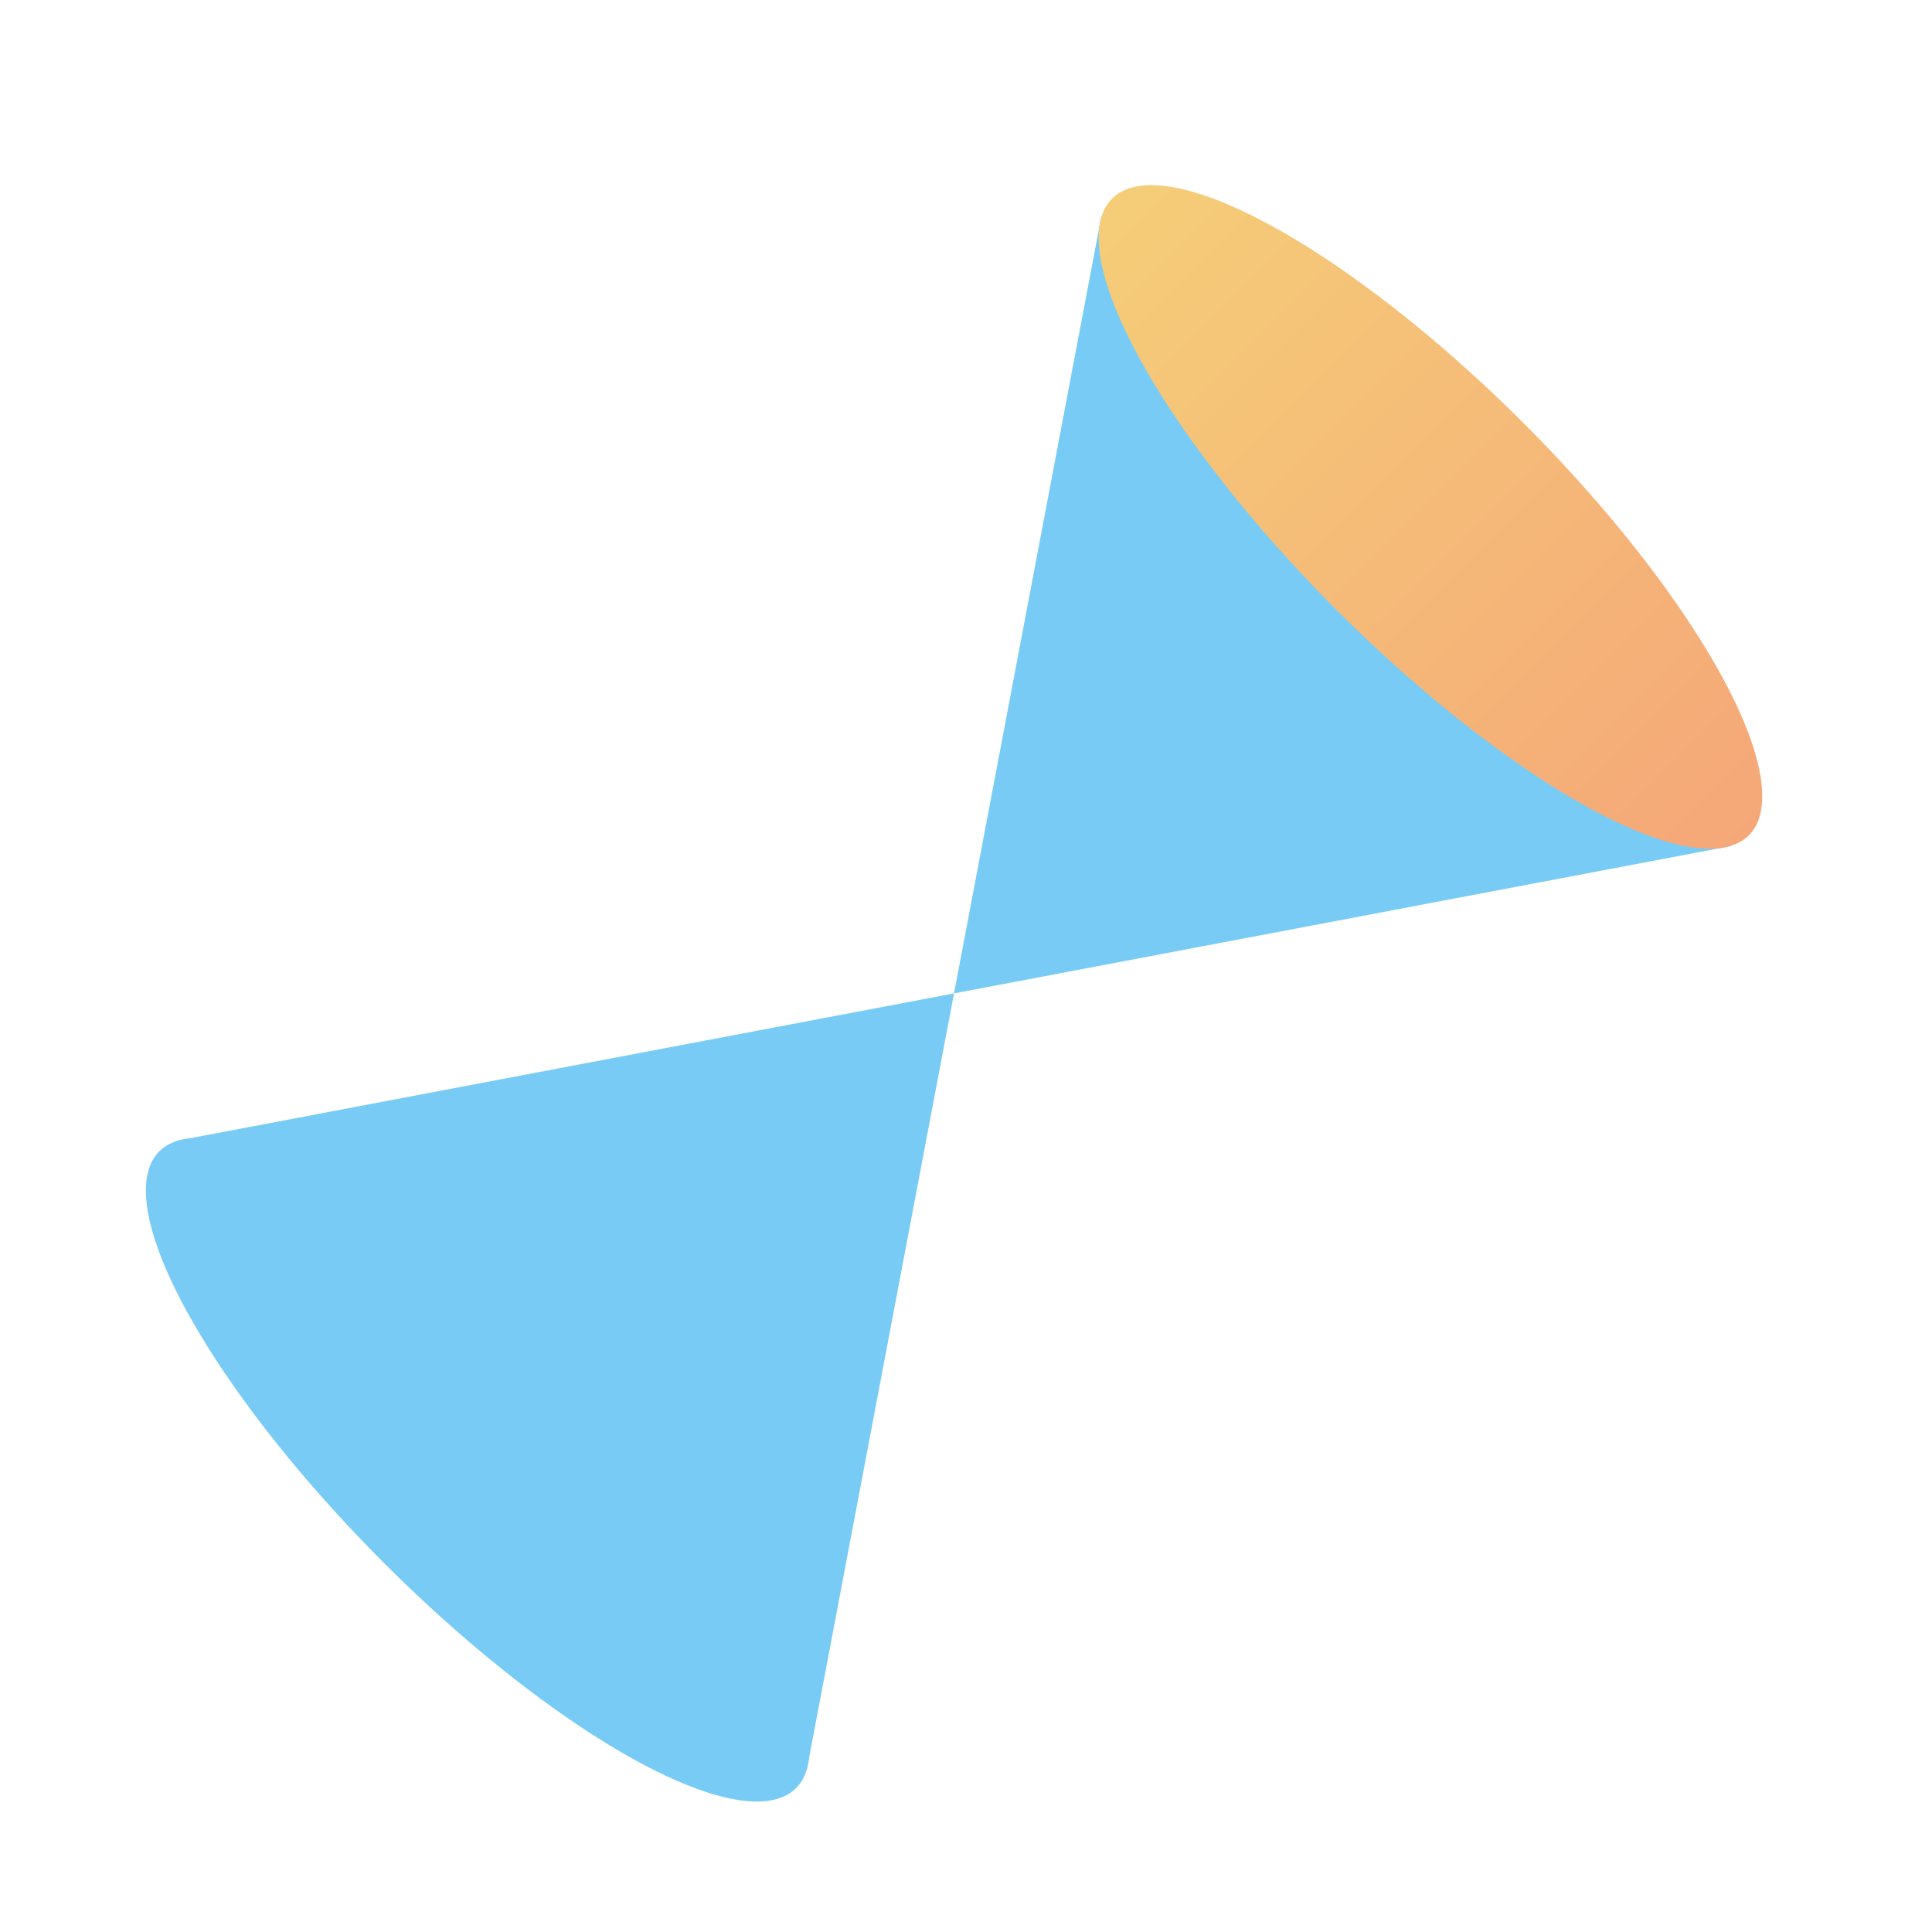 <?xml version="1.0" encoding="UTF-8" standalone="no"?>
<!-- Created with Inkscape (http://www.inkscape.org/) -->

<svg
   width="20mm"
   height="20mm"
   viewBox="0 0 20 20"
   version="1.1"
   id="svg5"
   inkscape:version="1.2.1 (9c6d41e, 2022-07-14)"
   sodipodi:docname="conic.svg"
   xmlns:inkscape="http://www.inkscape.org/namespaces/inkscape"
   xmlns:sodipodi="http://sodipodi.sourceforge.net/DTD/sodipodi-0.dtd"
   xmlns:xlink="http://www.w3.org/1999/xlink"
   xmlns="http://www.w3.org/2000/svg"
   xmlns:svg="http://www.w3.org/2000/svg">
  <sodipodi:namedview
     id="namedview7"
     pagecolor="#ffffff"
     bordercolor="#000000"
     borderopacity="0.25"
     inkscape:showpageshadow="2"
     inkscape:pageopacity="0.0"
     inkscape:pagecheckerboard="0"
     inkscape:deskcolor="#d1d1d1"
     inkscape:document-units="mm"
     showgrid="false"
     inkscape:zoom="6.4555265"
     inkscape:cx="17.039664"
     inkscape:cy="41.979535"
     inkscape:window-width="1440"
     inkscape:window-height="847"
     inkscape:window-x="0"
     inkscape:window-y="25"
     inkscape:window-maximized="0"
     inkscape:current-layer="layer1" />
  <defs
     id="defs2">
    <linearGradient
       inkscape:collect="always"
       id="linearGradient9493">
      <stop
         style="stop-color:#f5cd78;stop-opacity:1;"
         offset="0"
         id="stop9489" />
      <stop
         style="stop-color:#f5a778;stop-opacity:1;"
         offset="1"
         id="stop9491" />
    </linearGradient>
    <linearGradient
       inkscape:collect="always"
       xlink:href="#linearGradient9493"
       id="linearGradient9495"
       x1="6.314"
       y1="4.944"
       x2="13.44"
       y2="4.944"
       gradientUnits="userSpaceOnUse" />
  </defs>
  <g
     inkscape:label="Layer 1"
     inkscape:groupmode="layer"
     id="layer1">
    <g
       id="g8012"
       transform="matrix(0.925,0.925,-0.925,0.925,10.245,-8.358)">
      <path
         style="fill:#78cbf5;fill-opacity:1;stroke:none;stroke-width:0.353;stroke-opacity:1"
         d="M 6.353,15.449 13.401,5.103 H 6.353 L 13.401,15.449 H 6.353 L 13.401,5.103"
         id="path439-2"
         sodipodi:nodetypes="cccccc" />
      <ellipse
         style="fill:url(#linearGradient9495);fill-opacity:1;stroke:none;stroke-width:0.309;stroke-opacity:1"
         id="path2532"
         cx="9.877"
         cy="4.944"
         rx="3.563"
         ry="1.046" />
      <ellipse
         style="fill:#78cbf5;fill-opacity:1;stroke:none;stroke-width:0.309;stroke-opacity:1"
         id="path2532-0"
         cx="9.877"
         cy="15.607"
         rx="3.563"
         ry="1.046" />
    </g>
  </g>
</svg>
